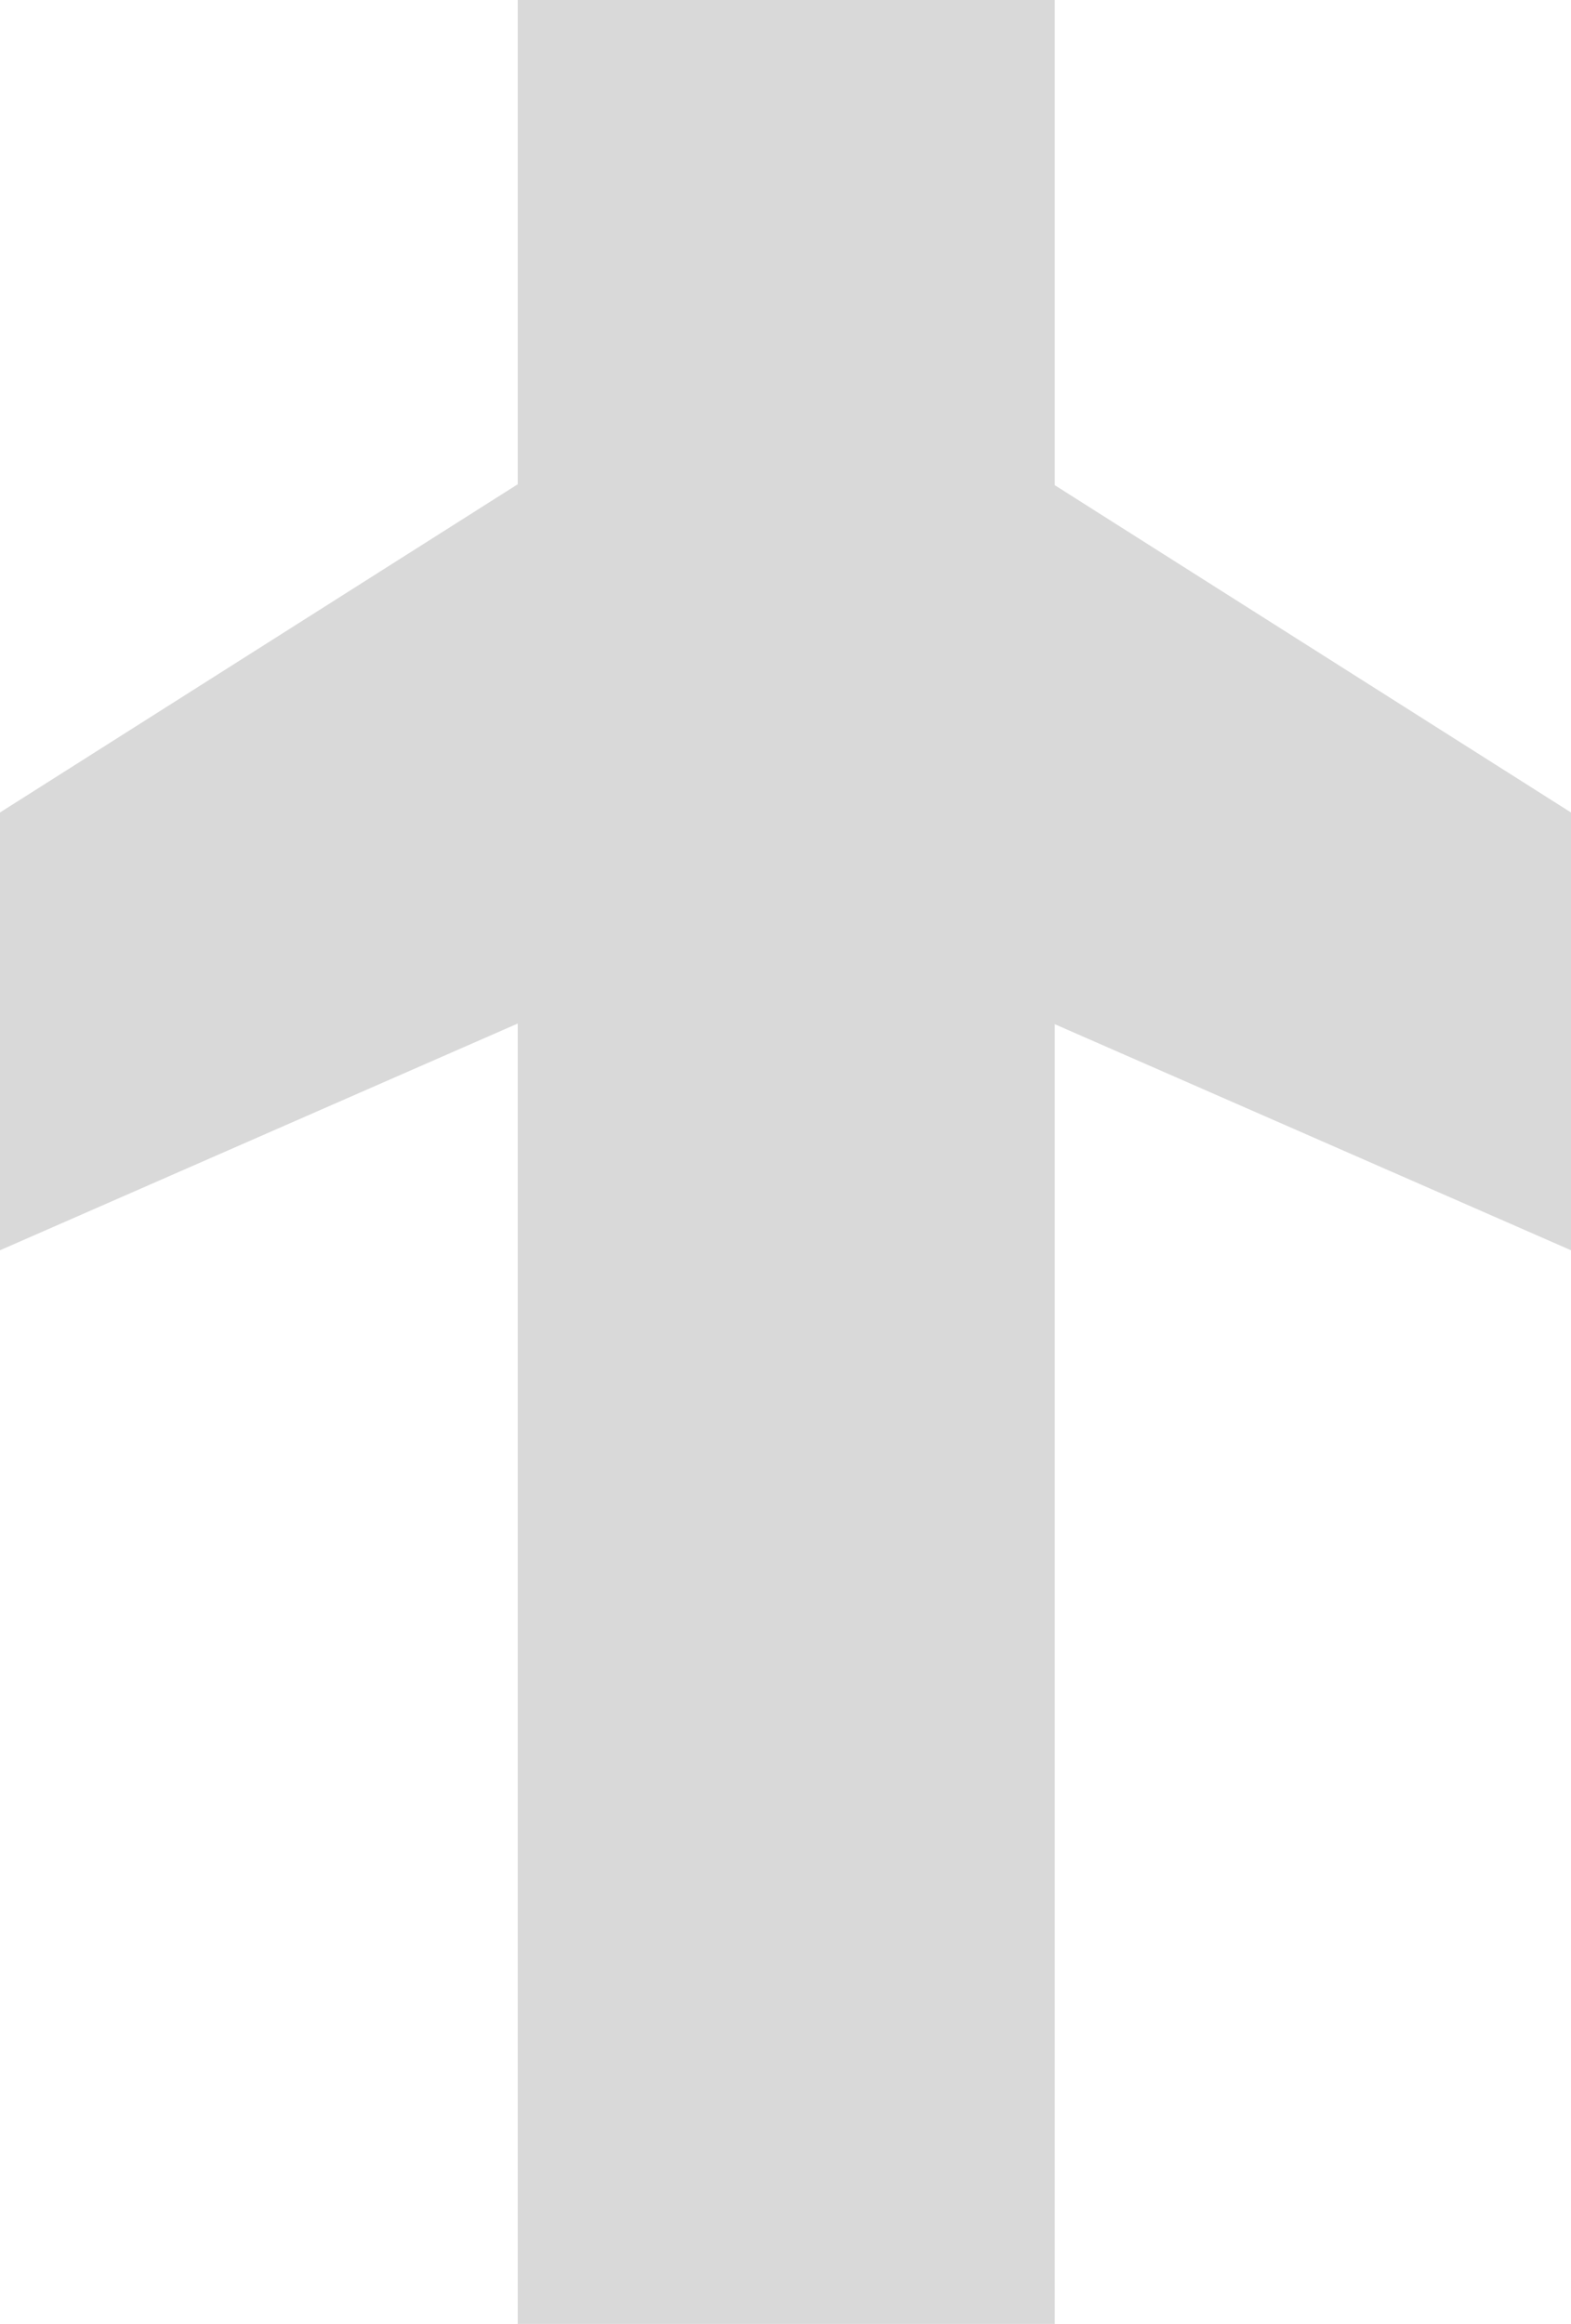 <svg width="1059" height="1566" viewBox="0 0 1059 1566" fill="none" xmlns="http://www.w3.org/2000/svg">
<path d="M0 547.5L349.5 326V689.5L0 842.5V547.5Z" fill="#D9D9D9"/>
<path d="M1059 547.5L709.5 326V689.5L1059 842.5V547.5Z" fill="#D9D9D9"/>
<rect x="349" width="362" height="1566" fill="#D9D9D9"/>
</svg>
